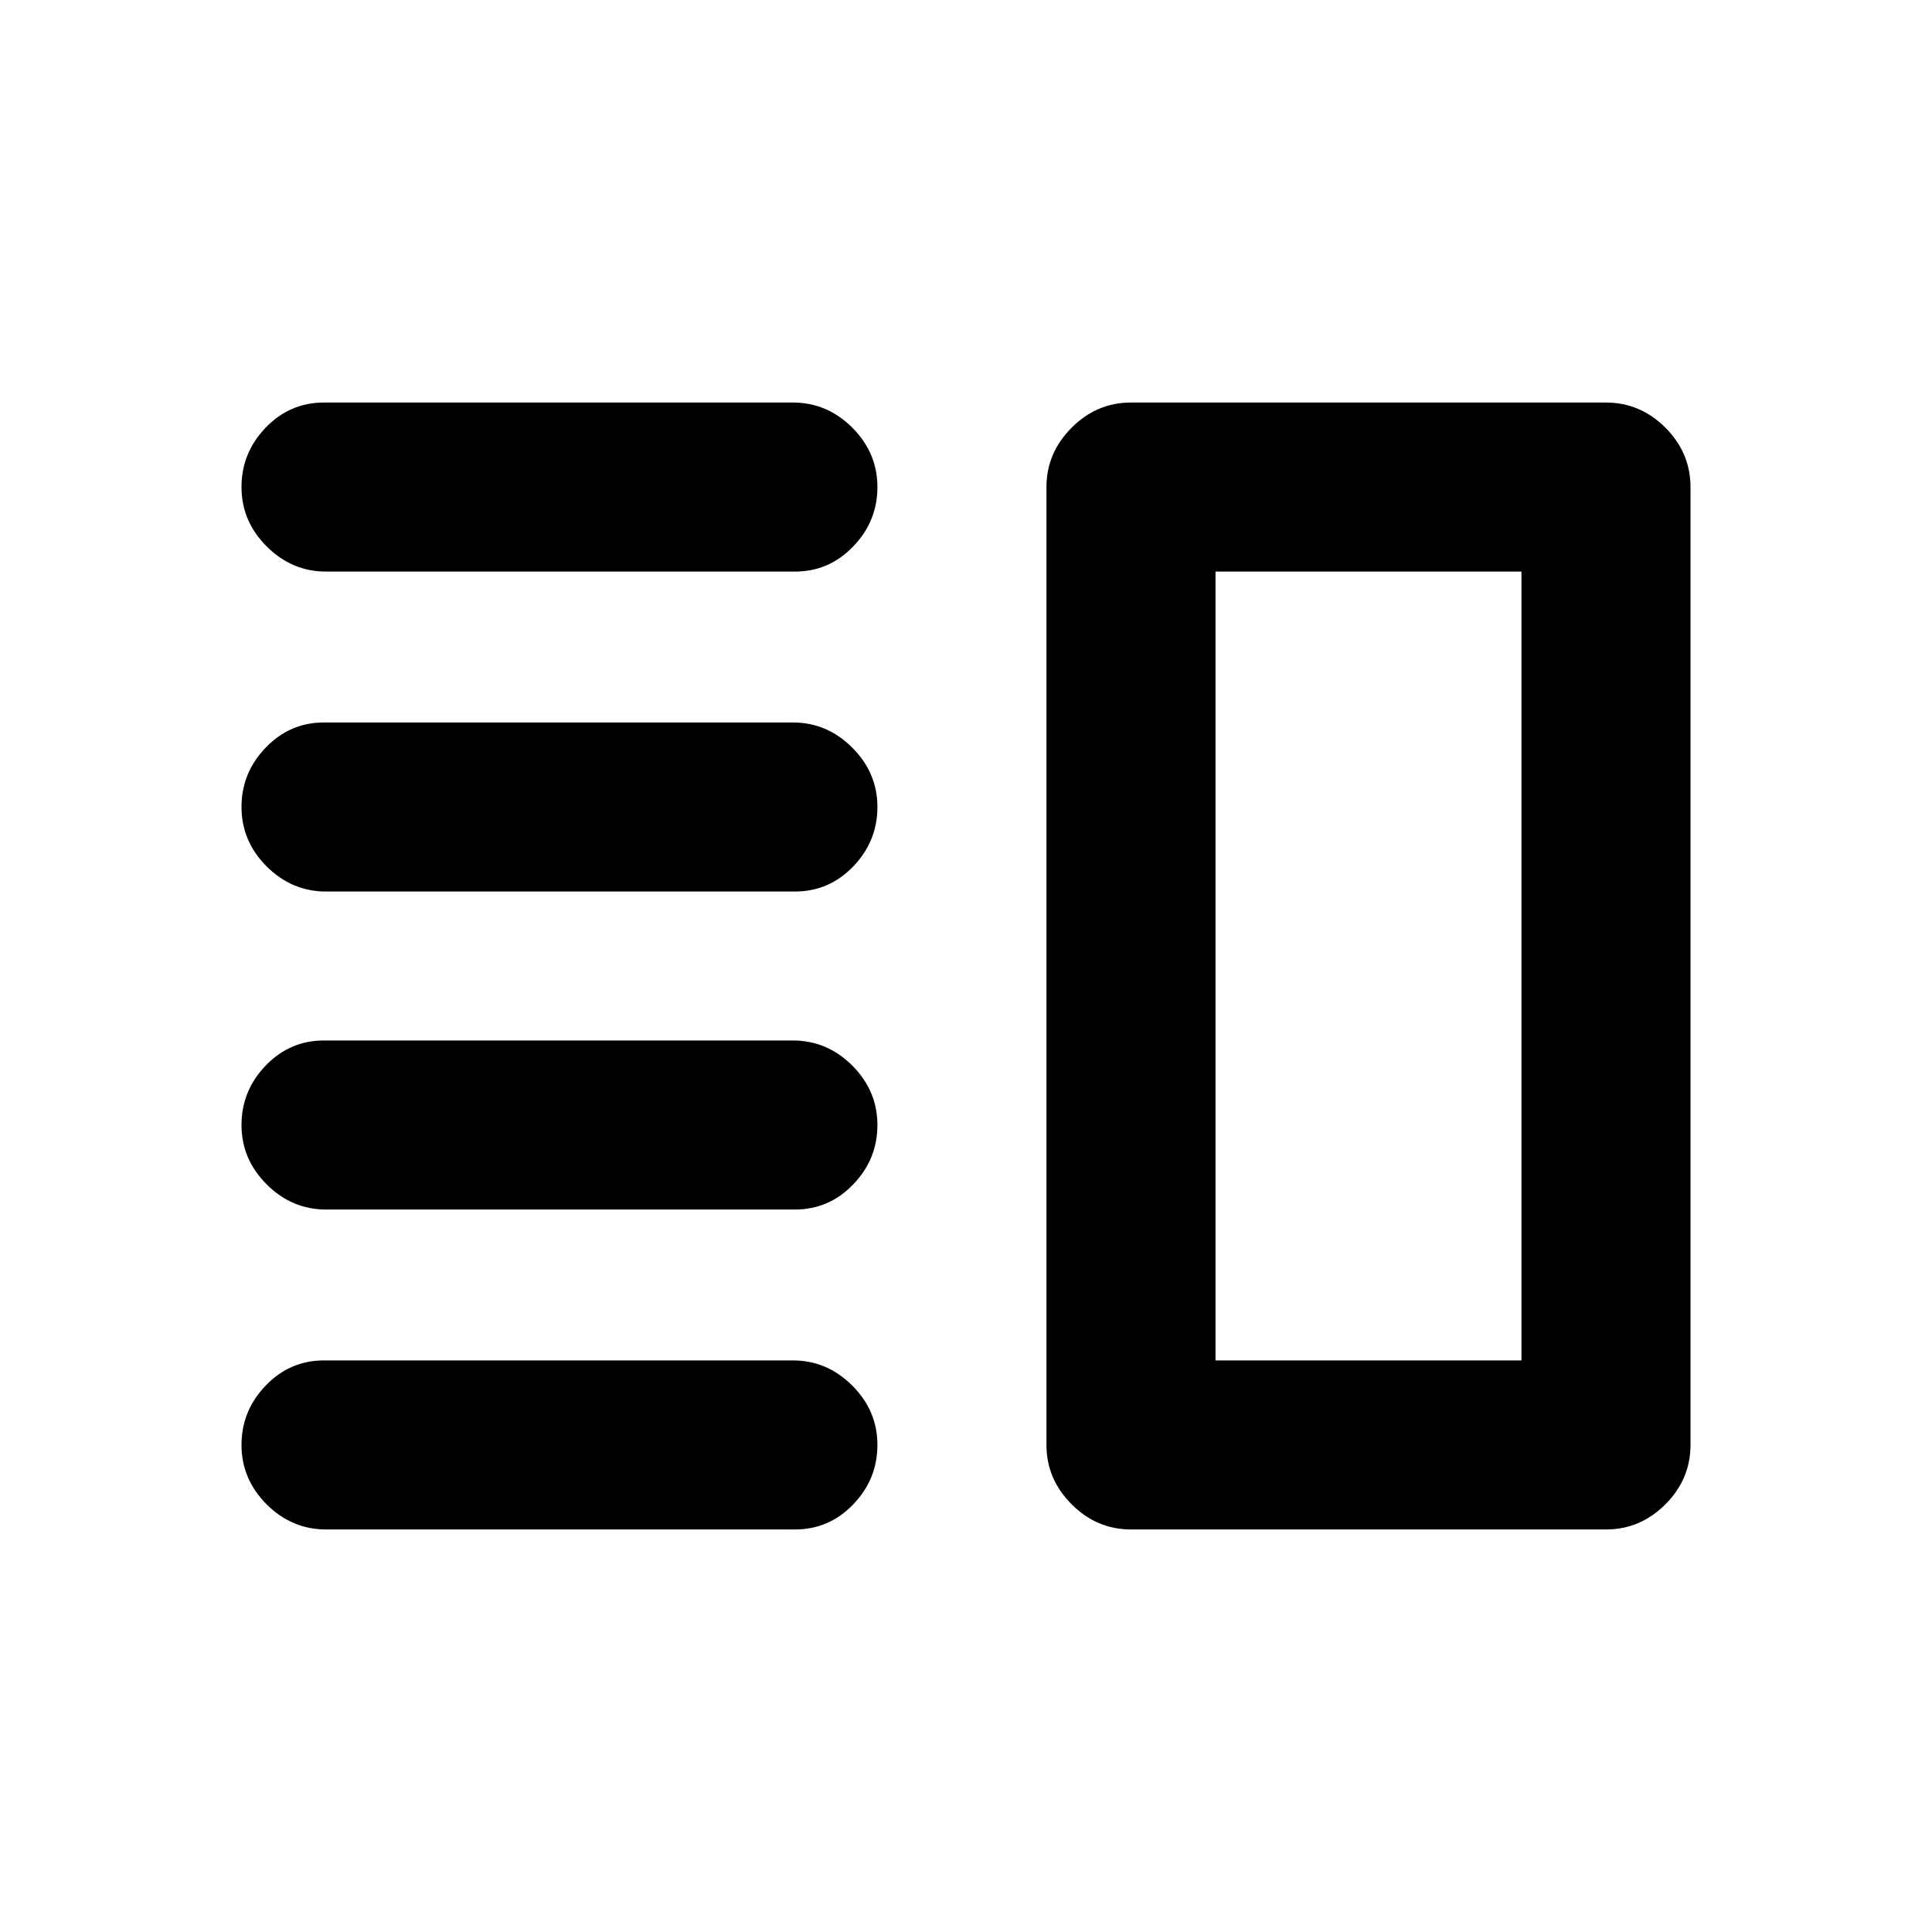 <svg xmlns="http://www.w3.org/2000/svg" height="20" width="20"><path d="M3.375 12.521Q3.021 12.521 2.76 12.26Q2.5 12 2.5 11.646Q2.5 11.292 2.75 11.031Q3 10.771 3.354 10.771H8.208Q8.562 10.771 8.823 11.031Q9.083 11.292 9.083 11.646Q9.083 12 8.833 12.26Q8.583 12.521 8.229 12.521ZM3.375 15.833Q3.021 15.833 2.76 15.573Q2.5 15.312 2.5 14.958Q2.5 14.604 2.75 14.344Q3 14.083 3.354 14.083H8.208Q8.562 14.083 8.823 14.344Q9.083 14.604 9.083 14.958Q9.083 15.312 8.833 15.573Q8.583 15.833 8.229 15.833ZM3.375 9.229Q3.021 9.229 2.76 8.969Q2.5 8.708 2.5 8.354Q2.5 8 2.75 7.74Q3 7.479 3.354 7.479H8.208Q8.562 7.479 8.823 7.74Q9.083 8 9.083 8.354Q9.083 8.708 8.833 8.969Q8.583 9.229 8.229 9.229ZM3.375 5.917Q3.021 5.917 2.76 5.656Q2.5 5.396 2.5 5.042Q2.5 4.688 2.75 4.427Q3 4.167 3.354 4.167H8.208Q8.562 4.167 8.823 4.427Q9.083 4.688 9.083 5.042Q9.083 5.396 8.833 5.656Q8.583 5.917 8.229 5.917ZM12.583 5.917V14.083ZM11.708 15.833Q11.354 15.833 11.094 15.573Q10.833 15.312 10.833 14.958V5.042Q10.833 4.688 11.094 4.427Q11.354 4.167 11.708 4.167H16.625Q16.979 4.167 17.24 4.427Q17.5 4.688 17.5 5.042V14.958Q17.5 15.312 17.24 15.573Q16.979 15.833 16.625 15.833ZM12.583 5.917V14.083H15.75V5.917Z"/></svg>